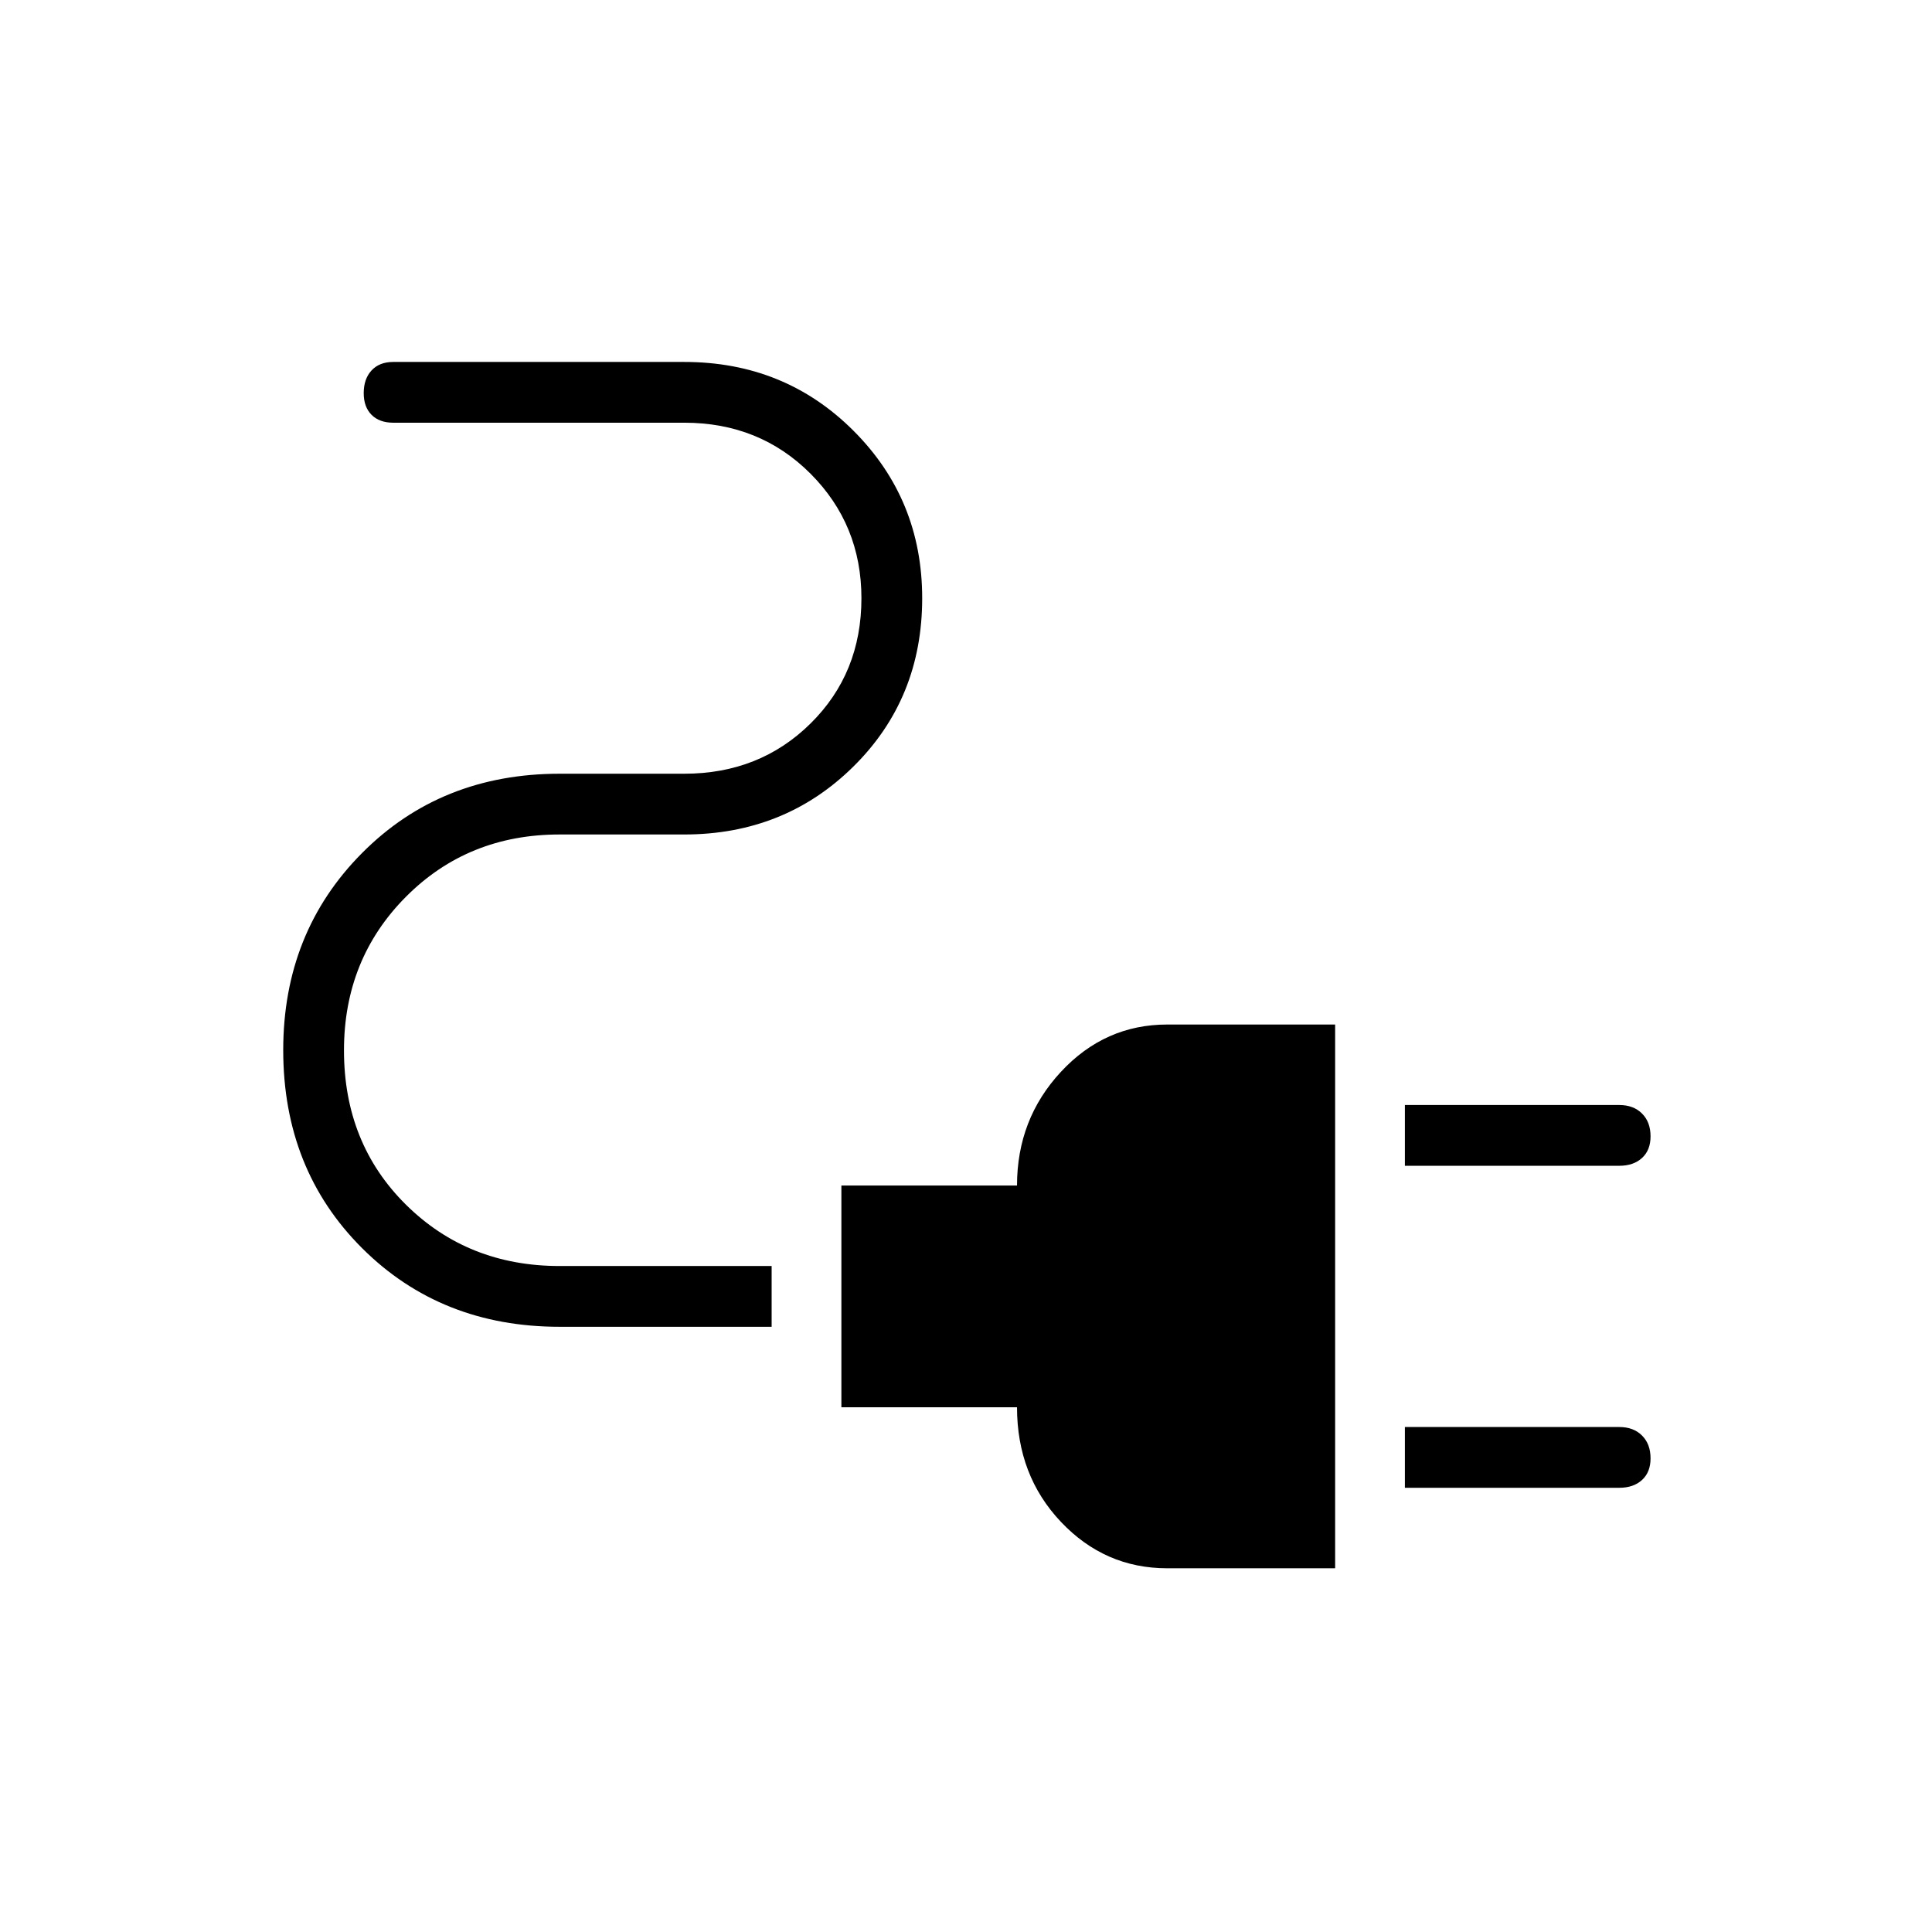<svg xmlns="http://www.w3.org/2000/svg" height="48" viewBox="0 -960 960 960" width="48"><path d="M698.08-380.73v-30.19h106.54q7.07 0 11.3 4.24 4.23 4.23 4.23 11.32 0 6.86-4.23 10.74-4.23 3.89-11.3 3.89H698.08Zm0 160v-30.19h106.54q7.07 0 11.3 4.24 4.23 4.23 4.23 11.32 0 6.86-4.23 10.74-4.23 3.89-11.3 3.89H698.08Zm-118.08 40q-31.01 0-52.83-23.06-21.82-23.06-21.82-56.96h-87.27v-110.17h87.27q0-33 21.82-56.5t52.83-23.5h83.42v270.19H580Zm-301.92-120q-59.01 0-98.18-39.09-39.17-39.1-39.17-98.39 0-58.52 39.17-97.92 39.17-39.41 98.18-39.41H340q37.47 0 62.75-24.96 25.29-24.96 25.29-62.25 0-36.52-25.29-61.87-25.28-25.34-62.75-25.34H195.38q-6.84 0-10.75-3.91-3.9-3.91-3.9-10.77 0-7.09 3.9-11.3 3.91-4.21 10.75-4.21H340q49.89 0 84.06 34.15t34.17 83.25q0 49.87-34.17 83.63-34.17 33.77-84.06 33.77h-61.92q-45.57 0-76.37 30.95-30.79 30.94-30.79 76.34 0 46.18 30.79 76.66 30.8 30.48 76.37 30.48h105.34v30.19H278.08Z"/></svg>